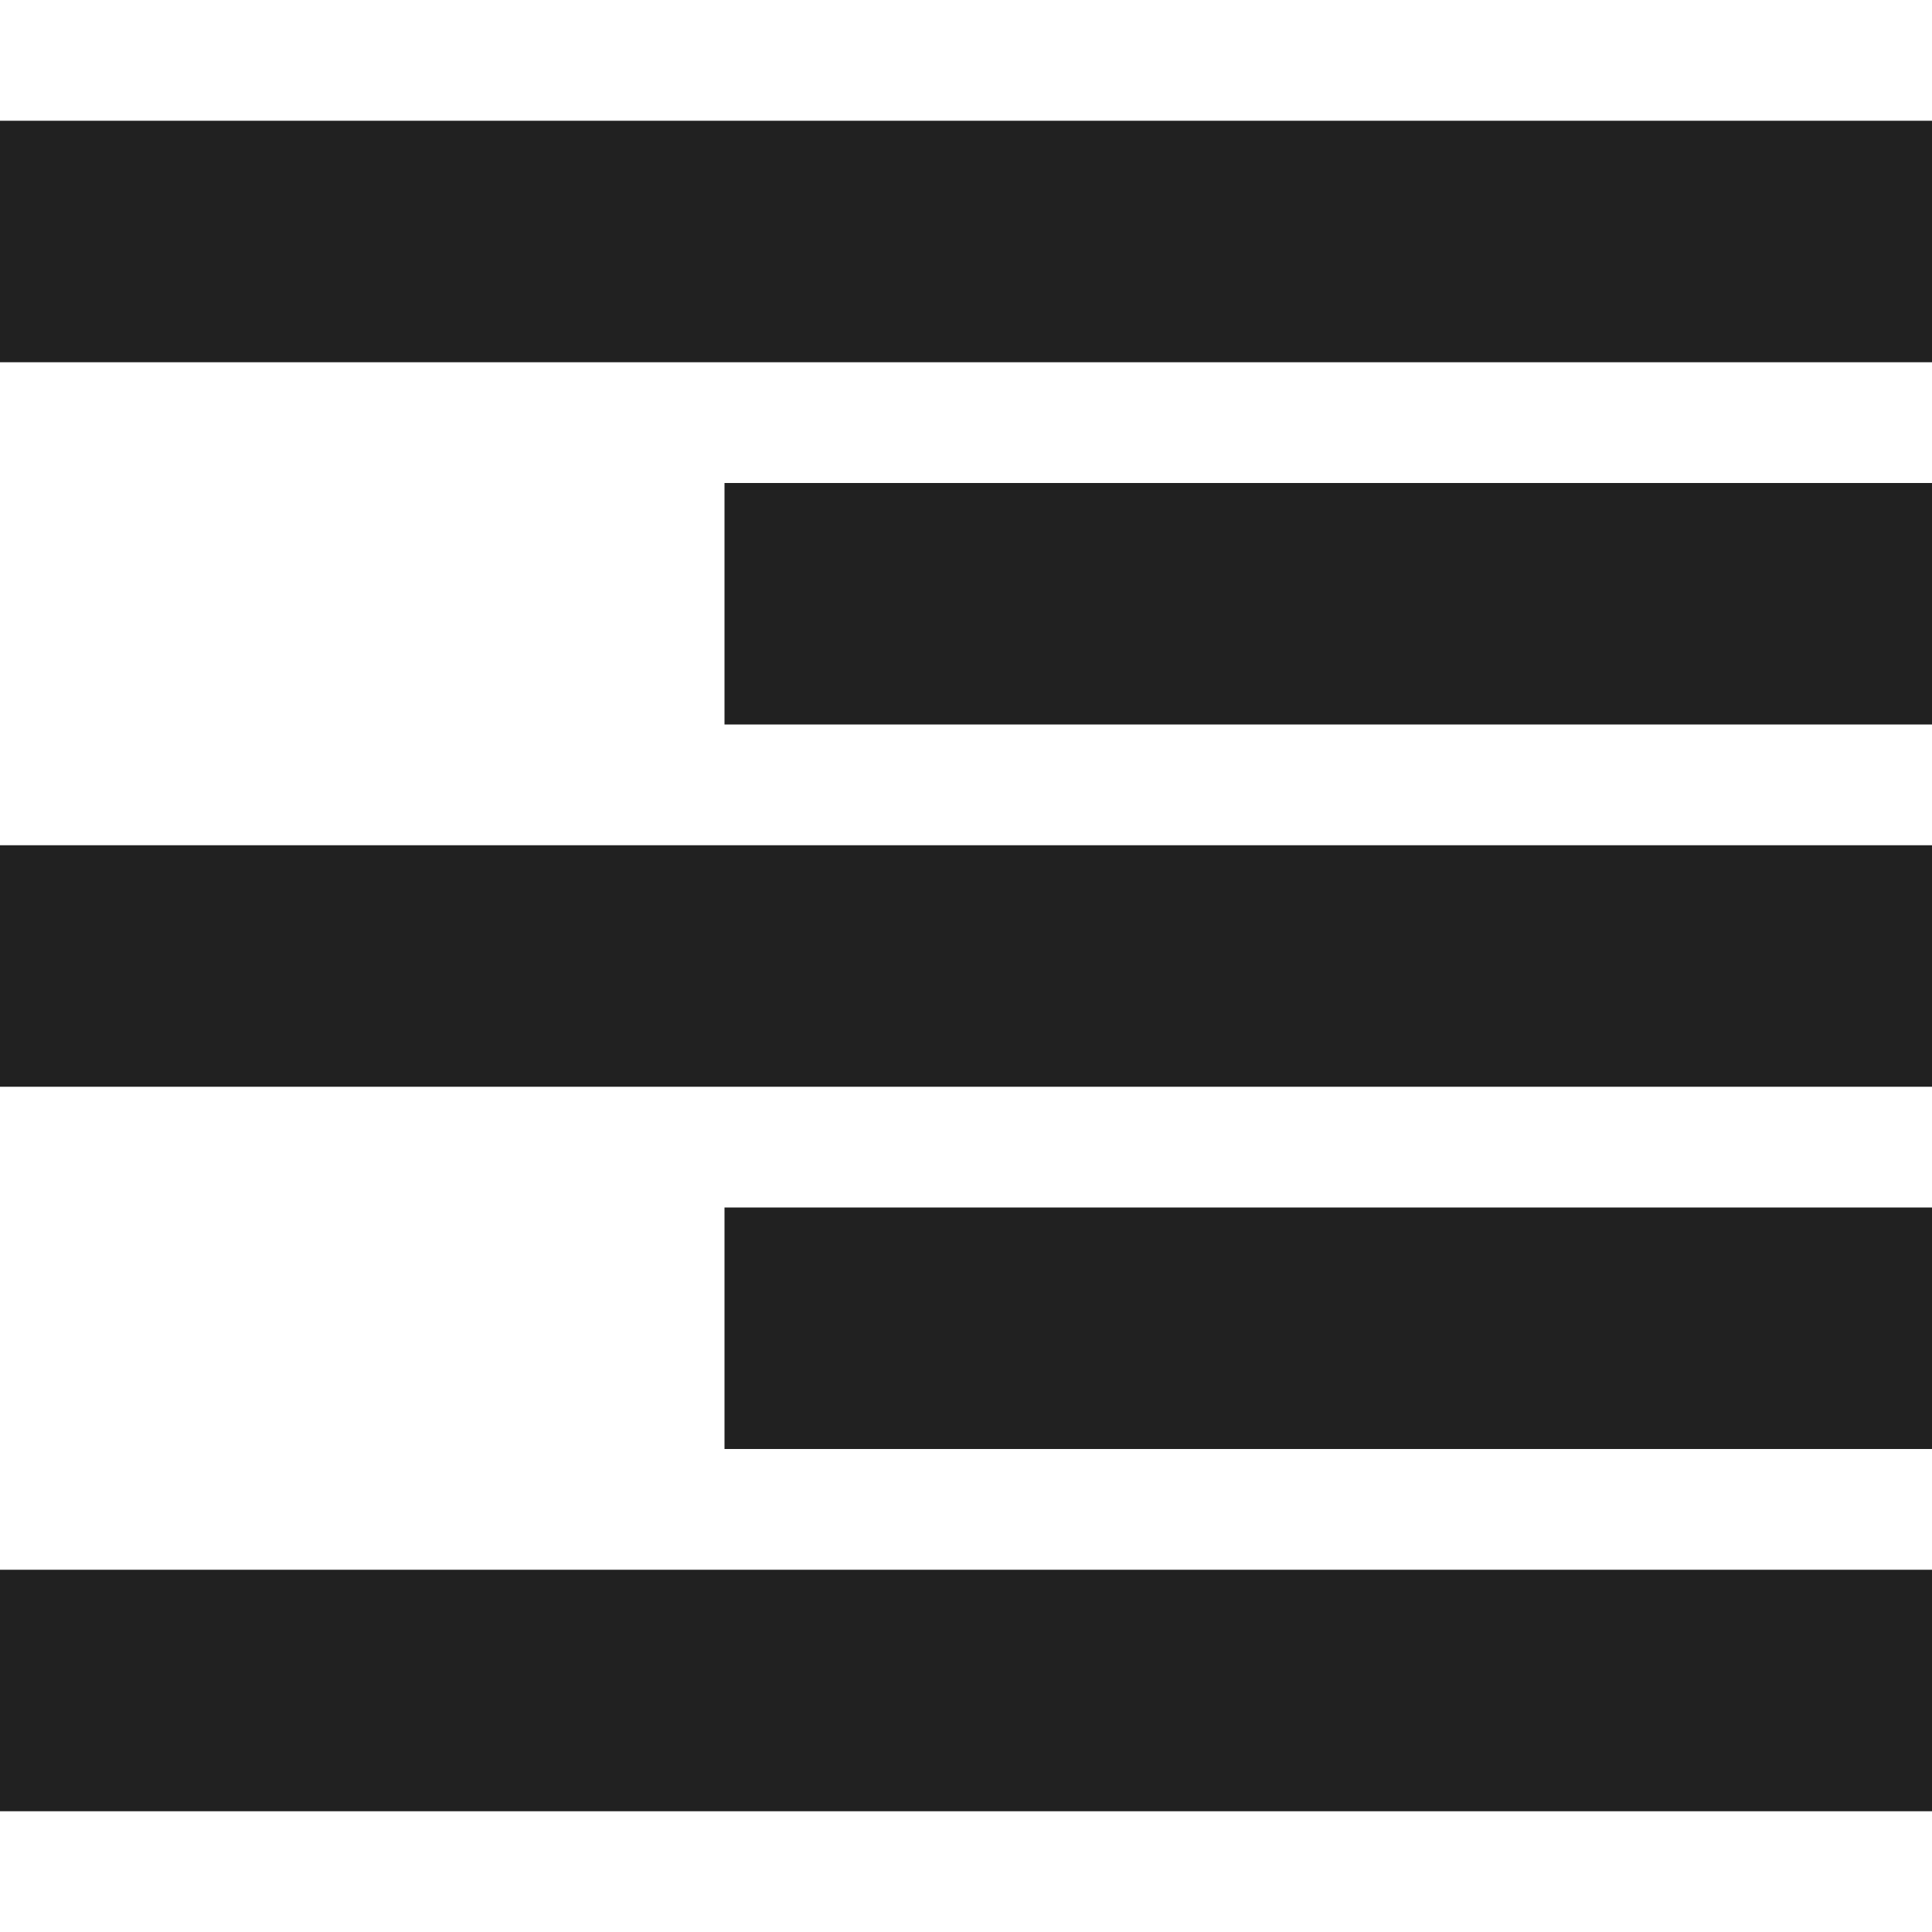 <svg xmlns="http://www.w3.org/2000/svg" width="32" height="32" viewBox="0 0 32 32"><title>right align</title><g fill="#212121" class="nc-icon-wrapper"><g fill="#212121"><path transform="scale(1,-1) translate(0,-32)" d="M 0 30 H 32 V 26 H 0 V 30 z M 12 24 H 32 V 20 H 12 V 24 z M 12 12 H 32 V 8 H 12 V 12 z M 0 18 H 32 V 14 H 0 V 18 z M 0 6 H 32 V 2 H 0 V 6 z"></path></g></g></svg>